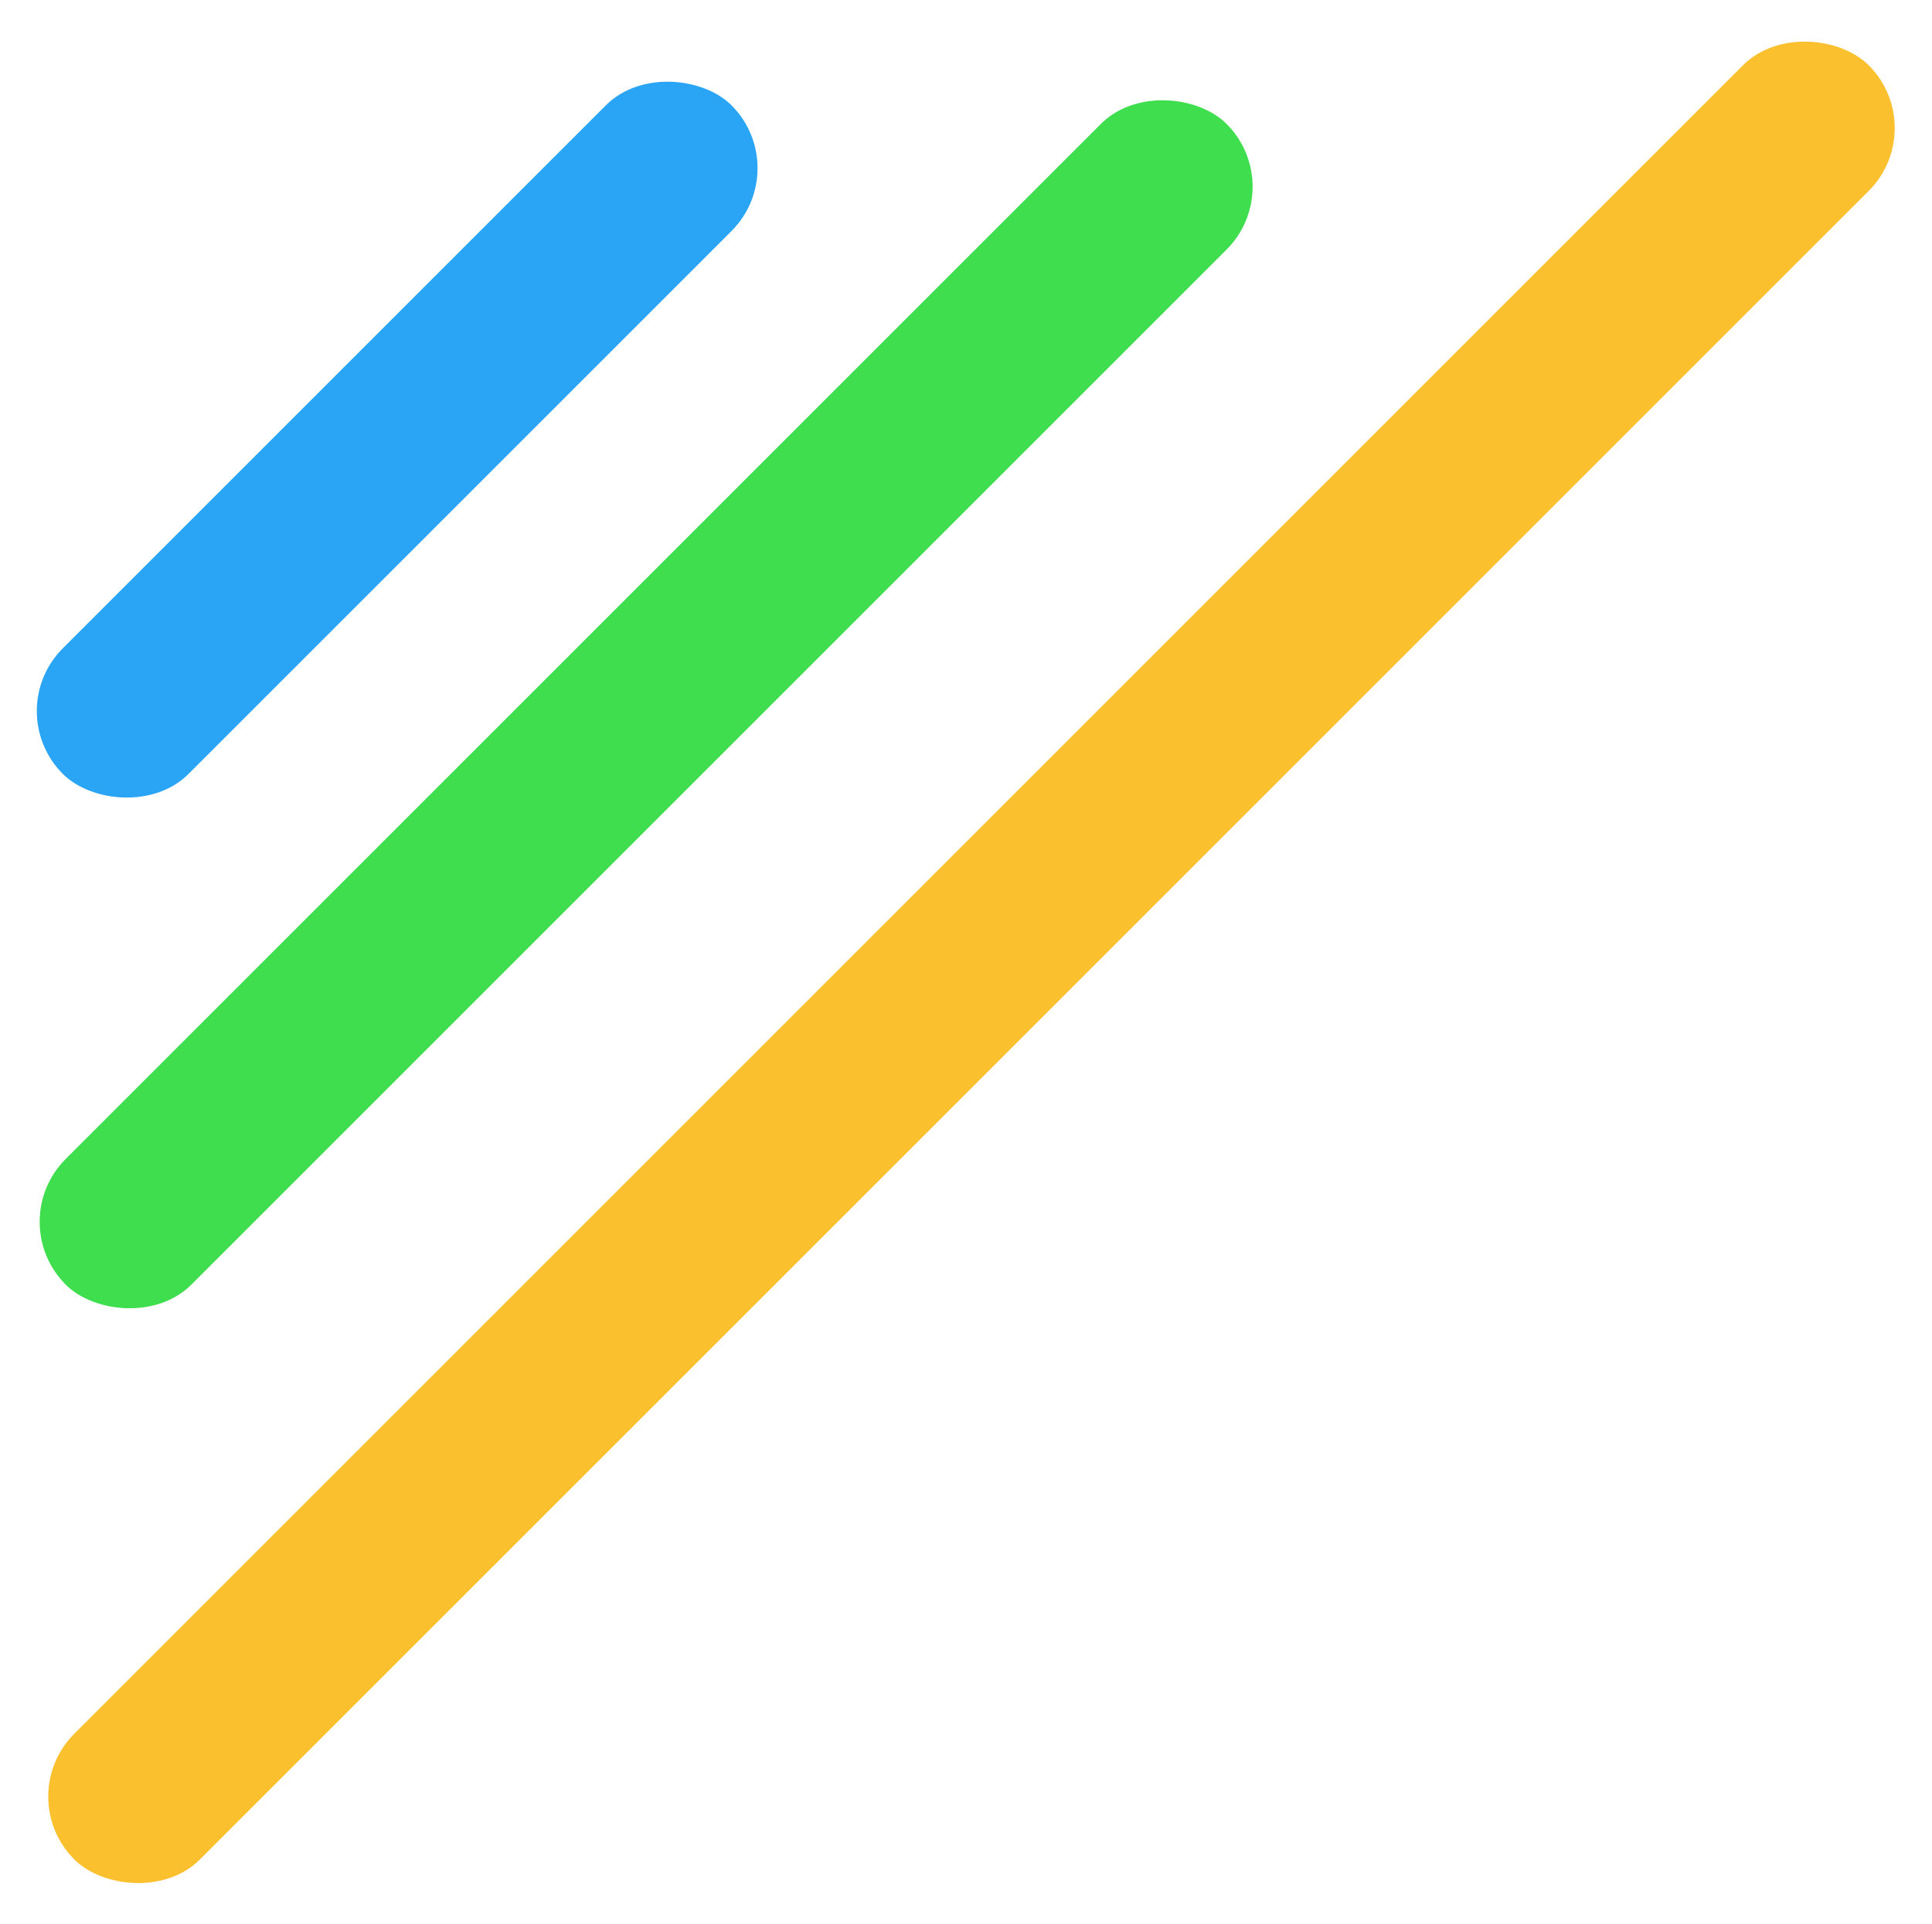 <svg width="500" height="498" viewBox="0 0 500 498" fill="none" xmlns="http://www.w3.org/2000/svg">
<g id="Group 7">
<rect id="Rectangle 9" y="184.055" width="244.736" height="46" rx="23" transform="rotate(-45 0 184.055)" fill="#2AA4F4"/>
<rect id="Rectangle 10" x="0.738" y="316.243" width="424.881" height="46" rx="23" transform="rotate(-45 0.738 316.243)" fill="#3EDE4E"/>
<rect id="Rectangle 11" x="2.96" y="465.021" width="656.753" height="46" rx="23" transform="rotate(-45 2.96 465.021)" fill="#FBC02D"/>
</g>
</svg>
